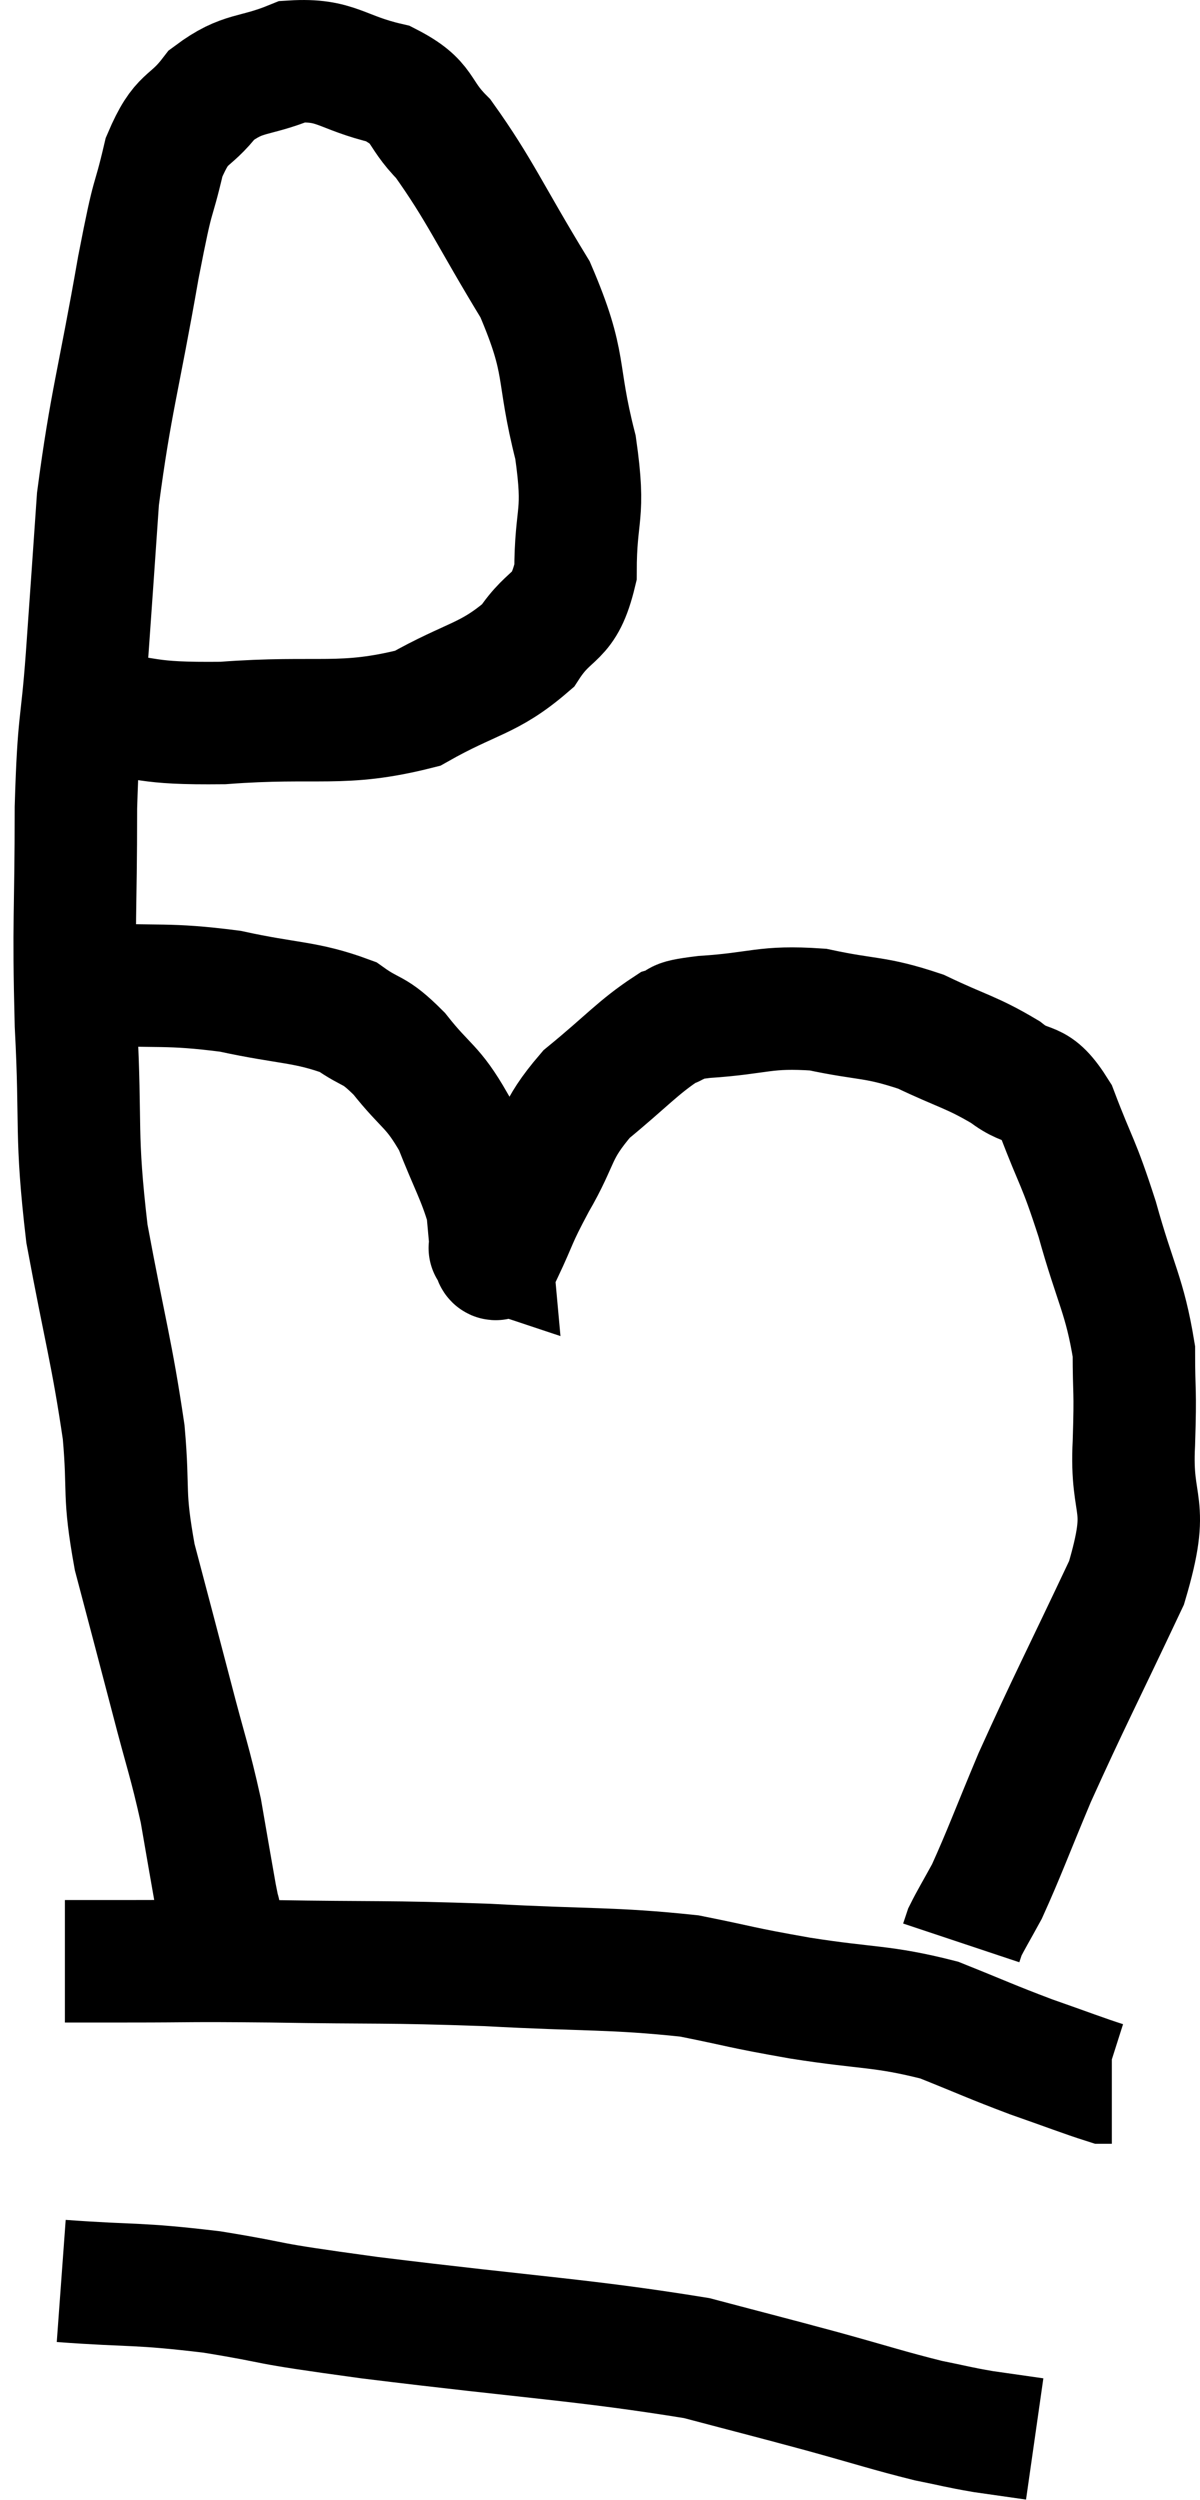 <svg xmlns="http://www.w3.org/2000/svg" viewBox="8.48 3.494 19.6 40.826" width="19.6" height="40.826"><path d="M 9.9 15.12 C 11.01 15.21, 10.77 15.315, 12.12 15.3 C 13.71 15.18, 14.055 15.375, 15.3 15.06 C 16.2 14.55, 16.455 14.595, 17.1 14.04 C 17.49 13.44, 17.685 13.65, 17.88 12.84 C 17.88 11.82, 18.045 11.955, 17.88 10.8 C 17.55 9.51, 17.76 9.48, 17.22 8.22 C 16.47 6.99, 16.32 6.6, 15.72 5.76 C 15.27 5.31, 15.435 5.175, 14.82 4.86 C 14.04 4.68, 13.98 4.455, 13.26 4.5 C 12.6 4.77, 12.465 4.65, 11.94 5.04 C 11.55 5.55, 11.46 5.355, 11.16 6.06 C 10.95 6.96, 11.01 6.465, 10.74 7.86 C 10.41 9.75, 10.29 10.05, 10.08 11.64 C 9.99 12.93, 9.99 12.96, 9.9 14.22 C 9.81 15.45, 9.765 15.18, 9.72 16.68 C 9.72 18.45, 9.675 18.48, 9.72 20.22 C 9.81 21.93, 9.705 21.975, 9.9 23.64 C 10.2 25.26, 10.305 25.56, 10.5 26.88 C 10.59 27.9, 10.485 27.84, 10.68 28.92 C 10.98 30.06, 11.01 30.165, 11.28 31.2 C 11.52 32.13, 11.58 32.25, 11.76 33.06 C 11.88 33.75, 11.925 34.02, 12 34.44 C 12.03 34.59, 12.045 34.665, 12.06 34.74 C 12.06 34.74, 12.06 34.68, 12.06 34.74 L 12.06 34.98" fill="none" stroke="black" stroke-width="2"></path><path d="M 9.96 19.56 C 11.1 19.62, 11.19 19.545, 12.24 19.68 C 13.2 19.89, 13.47 19.845, 14.16 20.1 C 14.58 20.4, 14.565 20.265, 15 20.7 C 15.45 21.27, 15.54 21.21, 15.9 21.84 C 16.17 22.53, 16.29 22.71, 16.44 23.22 C 16.47 23.55, 16.485 23.715, 16.5 23.88 C 16.5 23.88, 16.5 23.88, 16.5 23.88 C 16.5 23.88, 16.5 23.88, 16.5 23.88 C 16.5 23.88, 16.5 23.88, 16.5 23.88 C 16.5 23.88, 16.5 23.88, 16.5 23.88 C 16.5 23.88, 16.5 23.88, 16.5 23.88 C 16.5 23.88, 16.5 23.88, 16.5 23.88 C 16.5 23.88, 16.455 23.865, 16.5 23.88 C 16.59 23.91, 16.5 24.21, 16.68 23.94 C 16.95 23.37, 16.875 23.445, 17.22 22.8 C 17.64 22.08, 17.52 21.99, 18.06 21.36 C 18.72 20.82, 18.9 20.595, 19.38 20.28 C 19.68 20.19, 19.365 20.175, 19.98 20.1 C 20.91 20.04, 20.955 19.92, 21.84 19.98 C 22.68 20.16, 22.755 20.085, 23.52 20.34 C 24.21 20.67, 24.345 20.67, 24.9 21 C 25.32 21.33, 25.365 21.06, 25.74 21.66 C 26.07 22.53, 26.085 22.425, 26.4 23.4 C 26.7 24.48, 26.85 24.645, 27 25.56 C 27 26.31, 27.03 26.115, 27 27.06 C 26.94 28.2, 27.285 27.975, 26.88 29.34 C 26.13 30.93, 25.95 31.26, 25.38 32.52 C 24.99 33.45, 24.885 33.75, 24.6 34.38 C 24.42 34.71, 24.345 34.83, 24.24 35.04 C 24.21 35.13, 24.195 35.175, 24.18 35.22 L 24.18 35.22" fill="none" stroke="black" stroke-width="2"></path><path d="M 9.54 35.52 C 10.05 35.52, 9.72 35.52, 10.56 35.52 C 11.73 35.52, 11.43 35.505, 12.9 35.52 C 14.67 35.55, 14.73 35.52, 16.44 35.58 C 18.09 35.67, 18.465 35.625, 19.74 35.76 C 20.64 35.94, 20.52 35.94, 21.54 36.12 C 22.68 36.3, 22.875 36.24, 23.82 36.48 C 24.57 36.78, 24.645 36.825, 25.32 37.08 C 25.92 37.29, 26.19 37.395, 26.52 37.5 L 26.64 37.5" fill="none" stroke="black" stroke-width="2"></path><path d="M 9.48 40.74 C 10.71 40.83, 10.68 40.77, 11.94 40.92 C 13.23 41.13, 12.54 41.07, 14.52 41.34 C 17.19 41.67, 18.015 41.7, 19.86 42 C 20.88 42.27, 20.955 42.285, 21.9 42.54 C 22.77 42.78, 22.98 42.855, 23.64 43.02 C 24.09 43.11, 24.105 43.125, 24.54 43.2 L 25.38 43.32" fill="none" stroke="black" stroke-width="2"></path></svg>